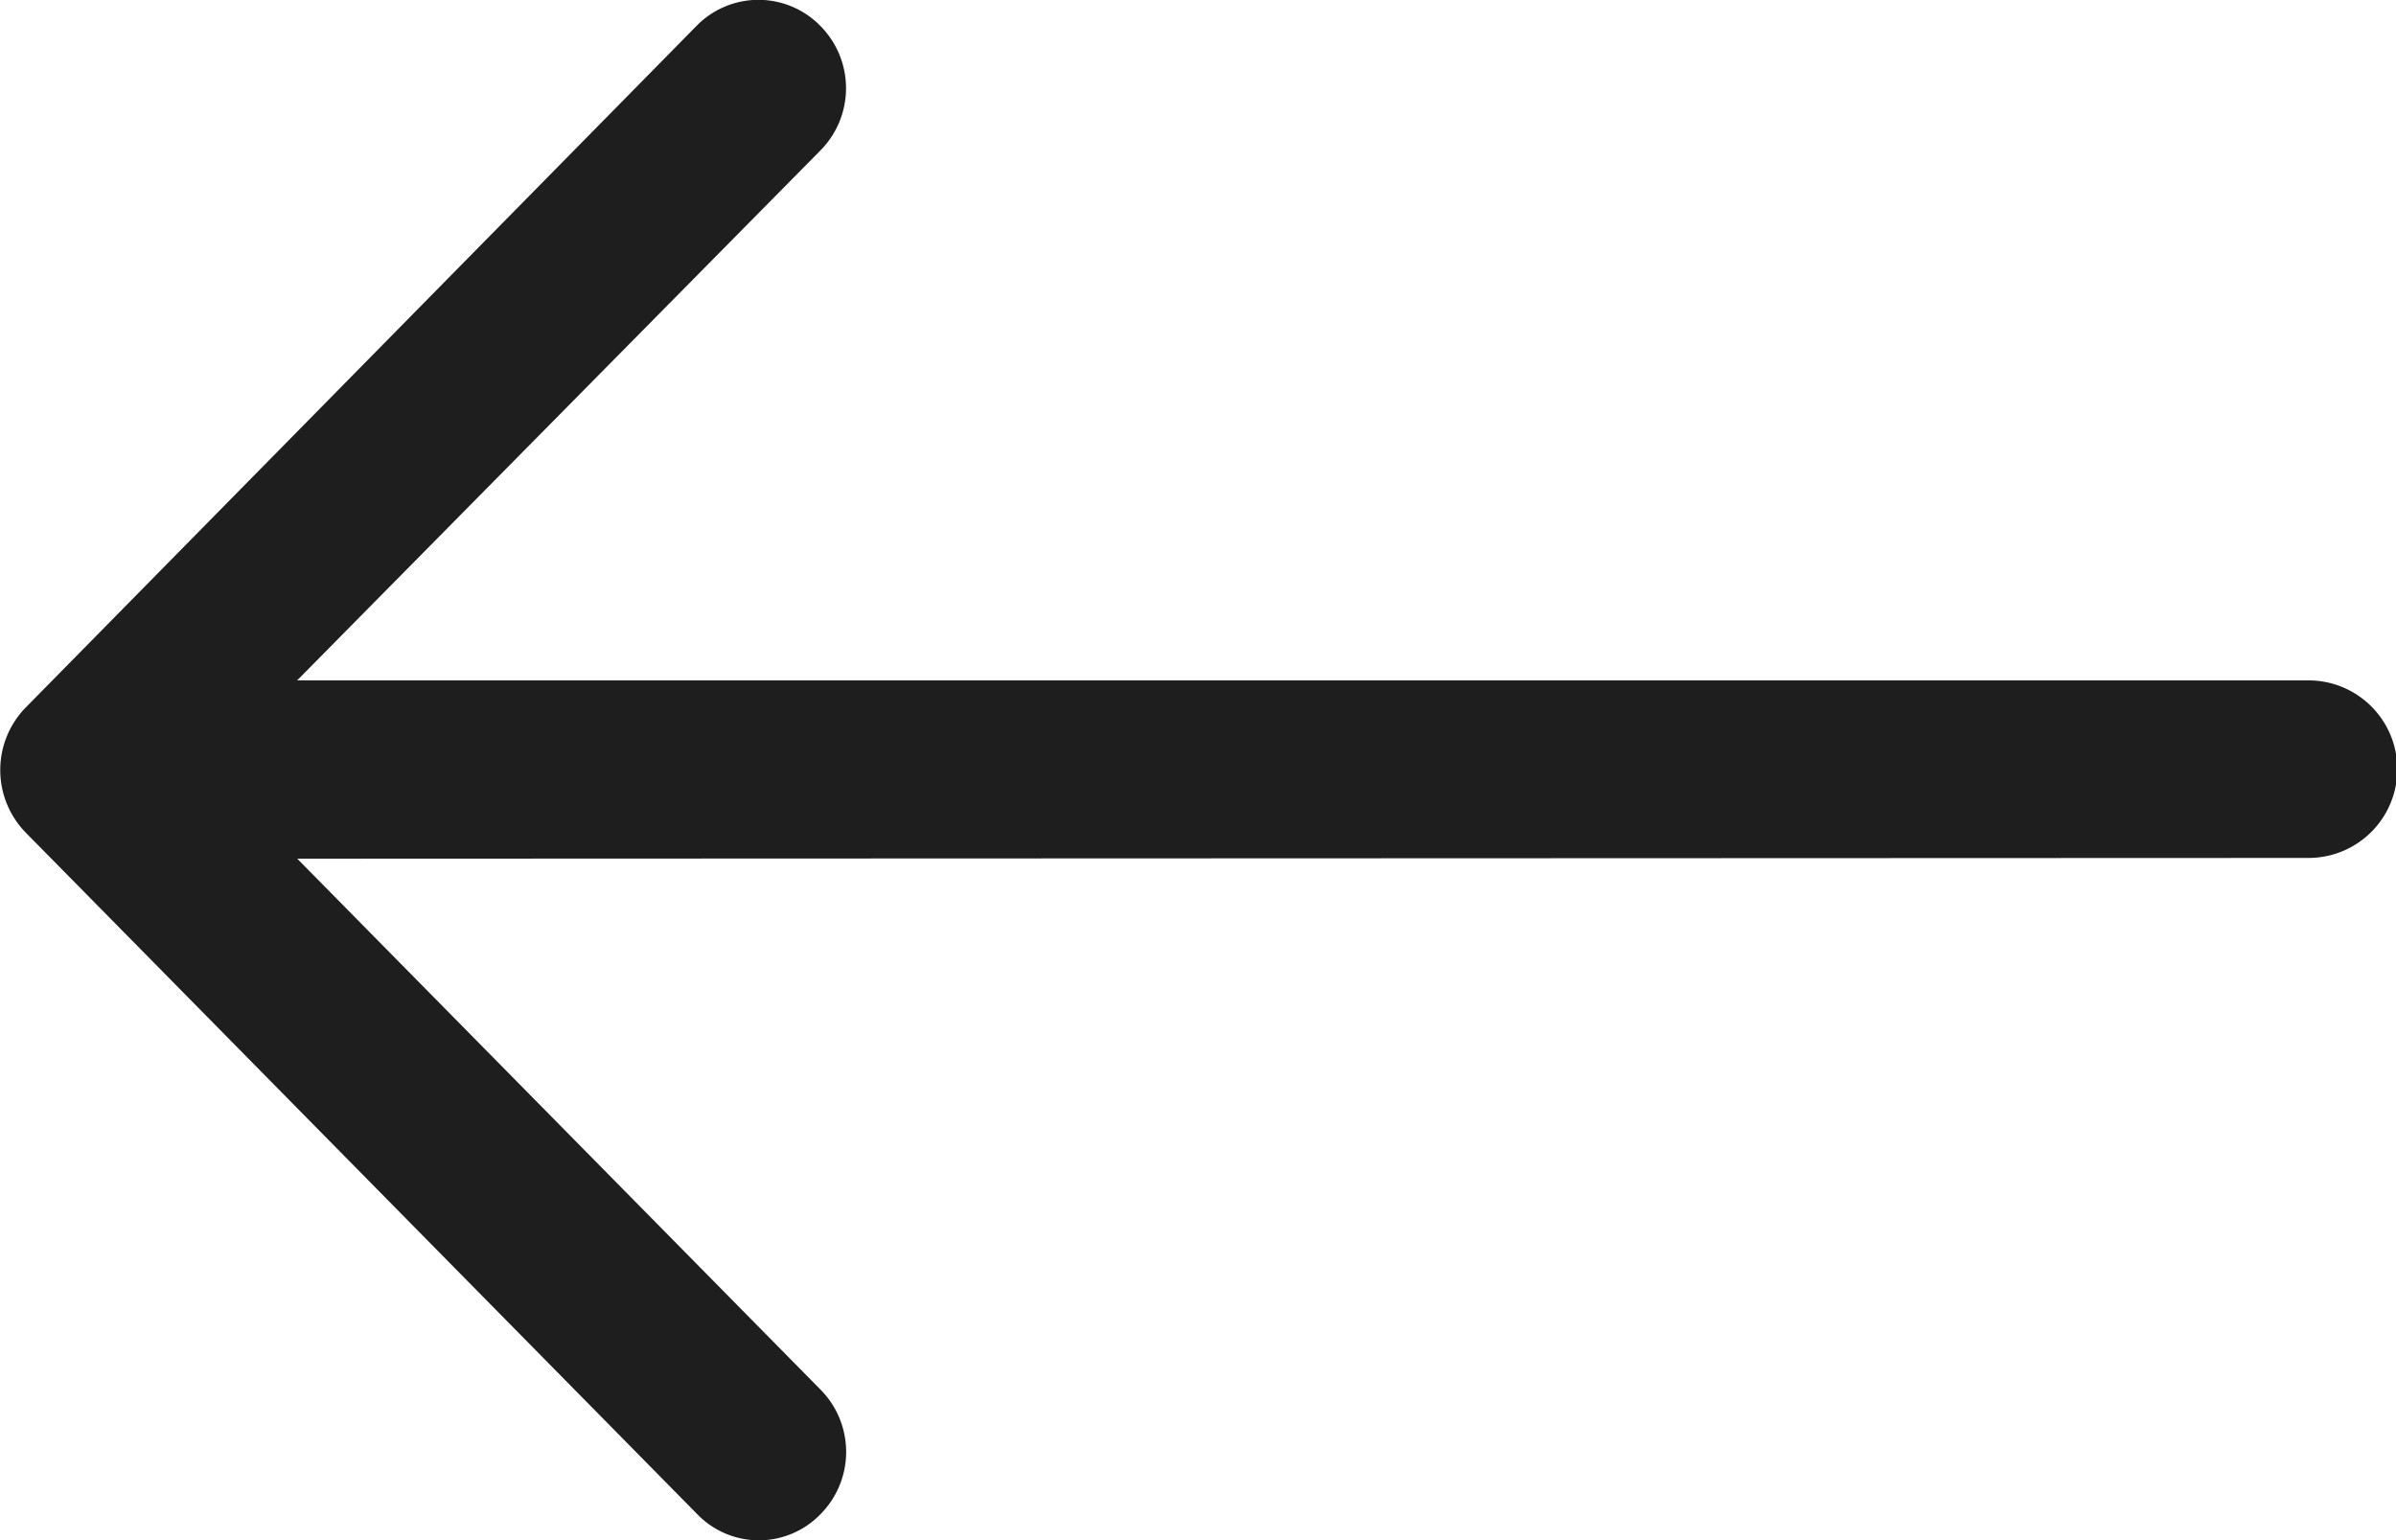 <svg xmlns="http://www.w3.org/2000/svg" width="18.958" height="12.189" viewBox="0 0 18.958 12.189">
  <g id="transfer" transform="translate(18.958 12.189) rotate(180)">
    <g id="Group_9" data-name="Group 9" transform="translate(0 0)">
      <path id="Path_4" data-name="Path 4" d="M18.754,5.6,13.44.206a.678.678,0,0,0-.973,0,.7.7,0,0,0,0,.988l4.139,4.2L.692,5.4a.7.7,0,0,0,0,1.405l15.915,0-4.139,4.192a.7.7,0,0,0,0,.988.685.685,0,0,0,.978,0l5.314-5.4A.709.709,0,0,0,18.754,5.6Z" fill="rgba(0,0,0,0.88)"/>
    </g>
  </g>
</svg>
